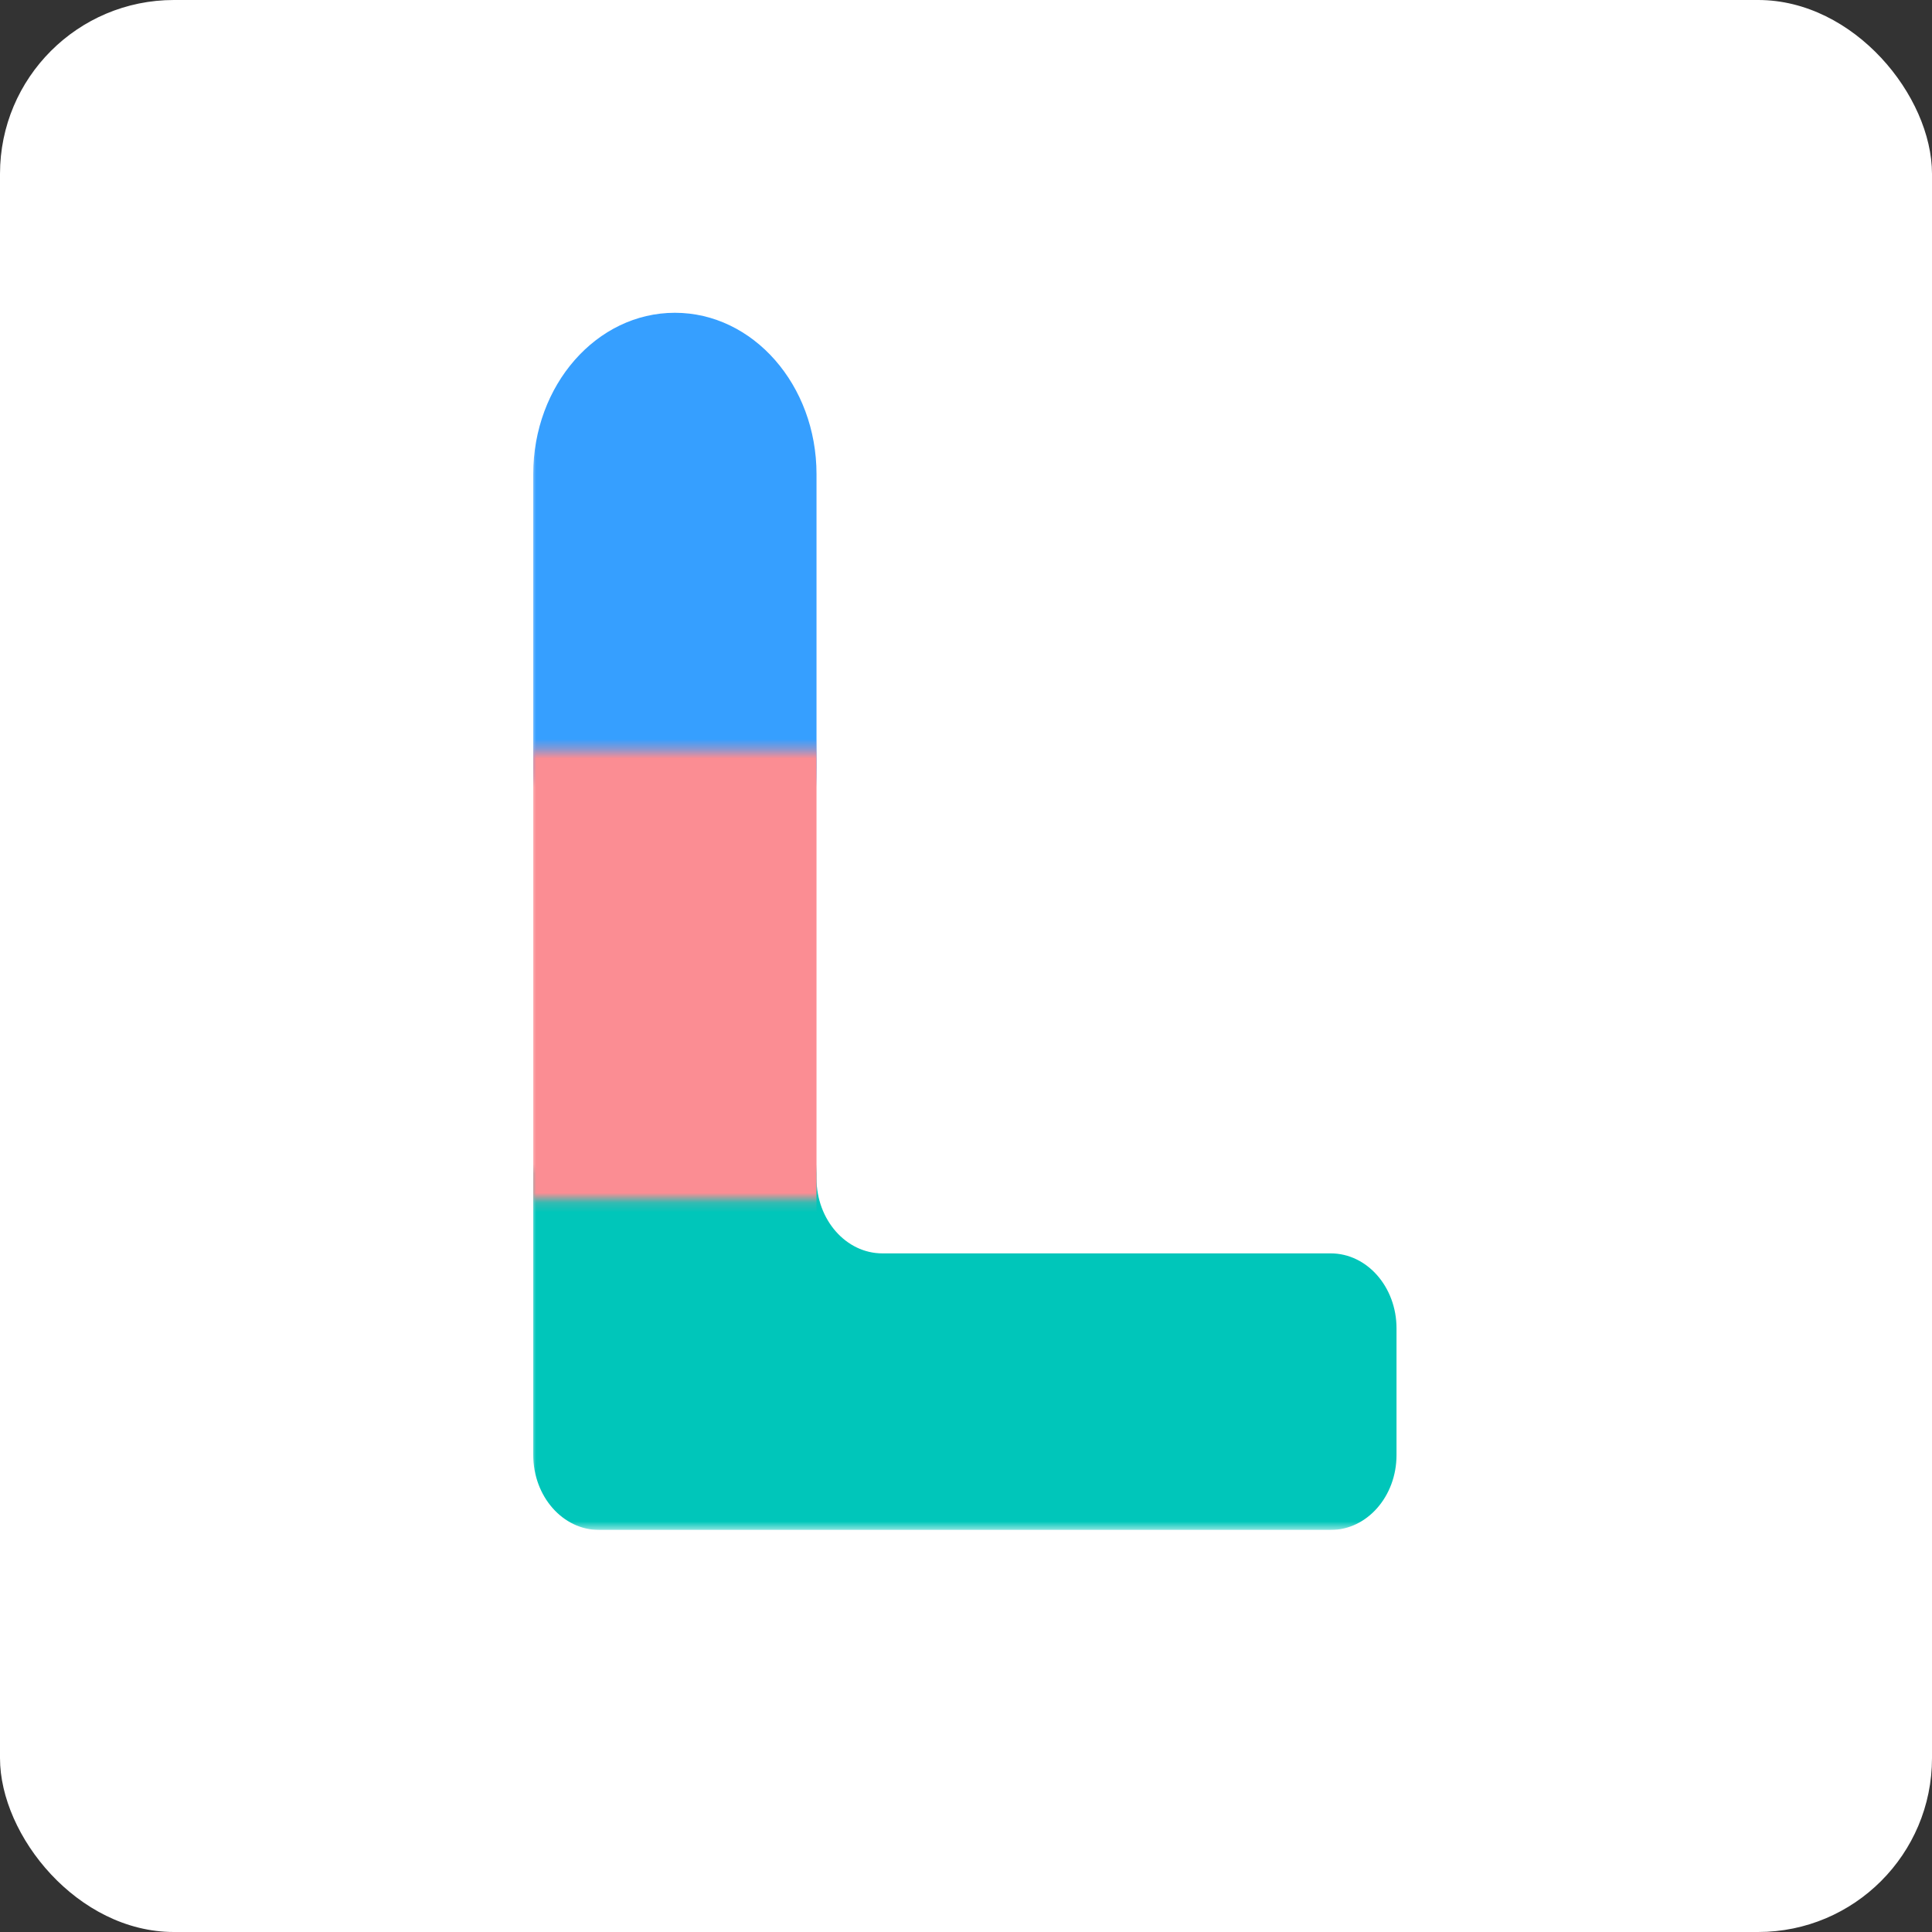 <svg width="200" height="200" viewBox="0 0 200 200" fill="none" xmlns="http://www.w3.org/2000/svg">
<rect x="0" y="0" width="200" height="200" fill="#333333" stroke="none"/>
<rect width="200" height="200" rx="18" fill="white"/>
<g clip-path="url(#clip0_3340_37)">
<mask id="mask0_3340_37" style="mask-type:luminance" maskUnits="userSpaceOnUse" x="55" y="121" width="90" height="38">
<path d="M145 121.1H55V158.383H145V121.1Z" fill="white"/>
</mask>
<g mask="url(#mask0_3340_37)">
<path d="M77.707 18.398C81.472 18.398 84.525 21.876 84.525 26.165V121.982C84.525 126.272 87.577 129.749 91.343 129.749H137.75C141.516 129.749 144.568 133.227 144.568 137.516V150.615C144.568 154.905 141.516 158.382 137.75 158.382H62.019C58.254 158.382 55.201 154.905 55.201 150.615V26.165C55.201 21.876 58.254 18.398 62.019 18.398H77.707Z" fill="#00C6BA"/>
</g>
<mask id="mask1_3340_37" style="mask-type:luminance" maskUnits="userSpaceOnUse" x="55" y="31" width="90" height="50">
<path d="M145 31H55V80.71H145V31Z" fill="white"/>
</mask>
<g mask="url(#mask1_3340_37)">
<path d="M69.863 32.379C77.96 32.379 84.525 39.857 84.525 49.082V109.554C84.525 128.429 97.956 143.73 114.525 143.73H132.001C138.942 143.73 144.568 150.14 144.568 158.047C144.568 165.954 138.942 172.363 132.001 172.363H85.201C68.633 172.363 55.201 157.062 55.201 138.187V49.082C55.201 39.857 61.766 32.379 69.863 32.379Z" fill="#369FFF"/>
</g>
<mask id="mask2_3340_37" style="mask-type:luminance" maskUnits="userSpaceOnUse" x="55" y="77" width="90" height="48">
<path d="M145 77.603H55V124.207H145V77.603Z" fill="white"/>
</mask>
<g mask="url(#mask2_3340_37)">
<path d="M84.525 19.951V131.302H144.568V159.935H55.201V19.951H84.525Z" fill="#FB8D93"/>
</g>
</g>
<defs>
<clipPath id="clip0_3340_37">
<rect width="90" height="127.383" fill="white" transform="translate(55 31)"/>
</clipPath>
</defs>
</svg>
